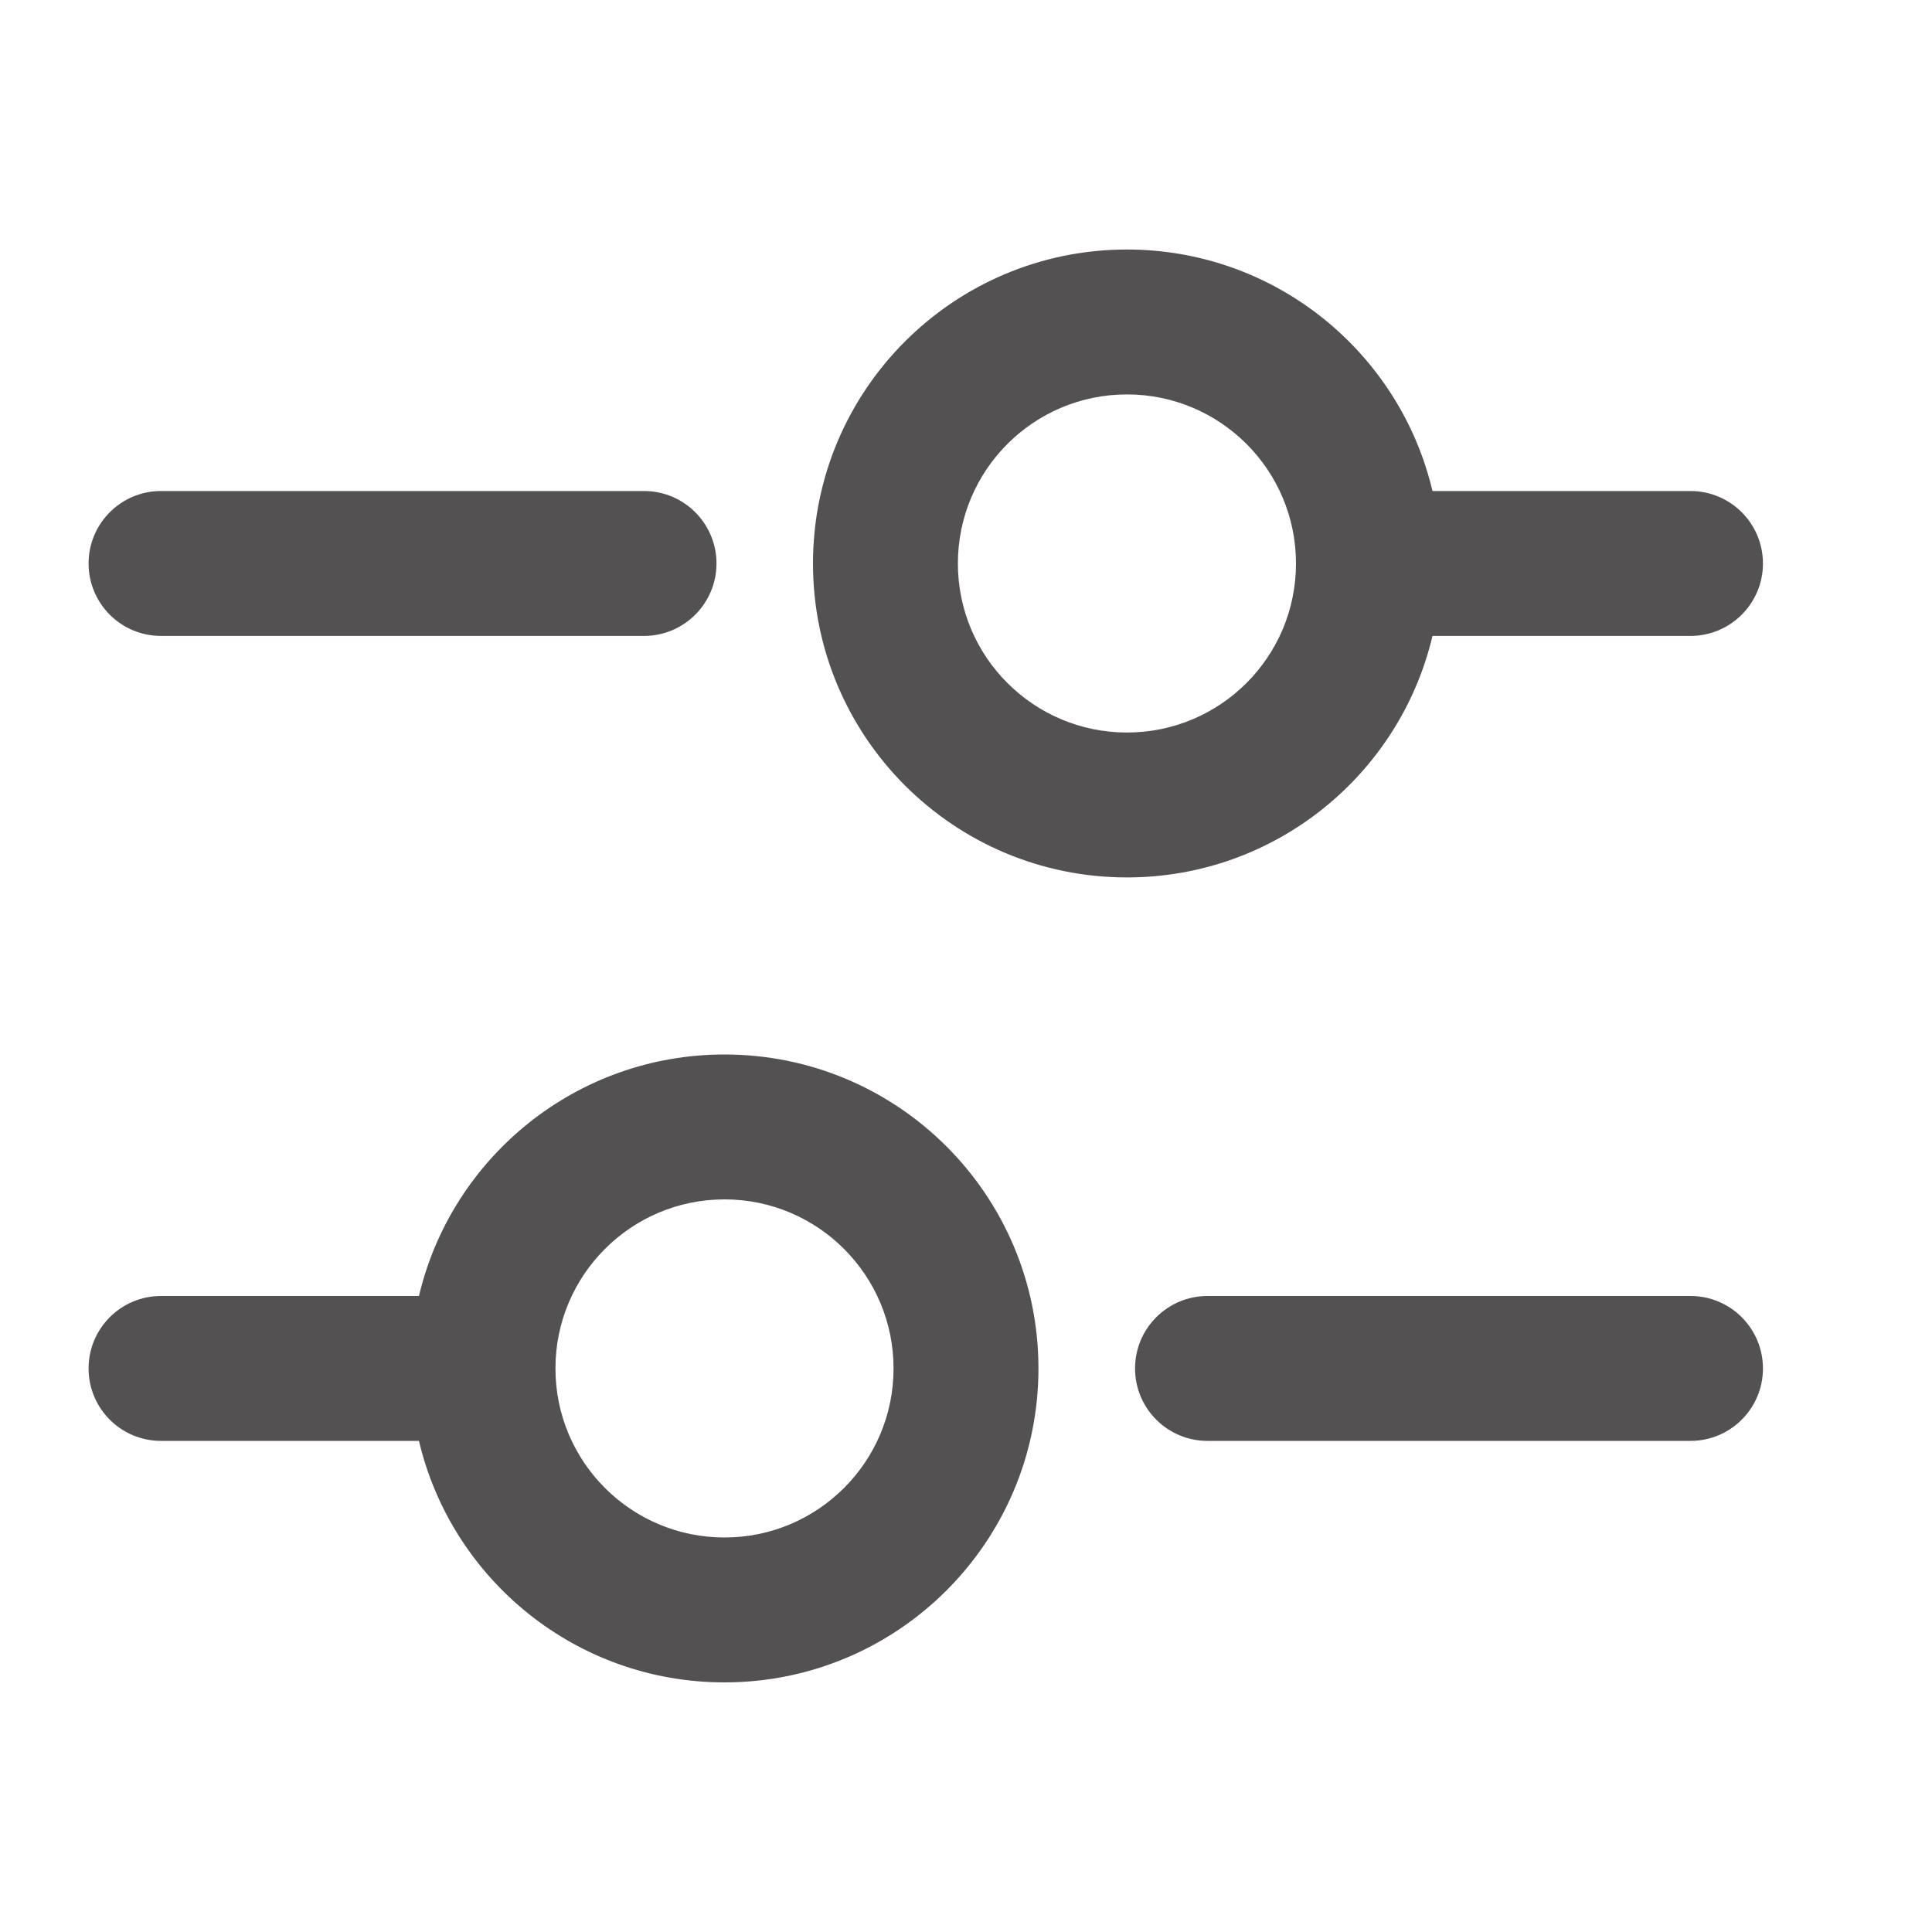 <svg width="20" height="20" viewBox="0 0 20 20" fill="none" xmlns="http://www.w3.org/2000/svg">
<path fill-rule="evenodd" clip-rule="evenodd" d="M8.416 5.833C8.416 4.038 9.872 2.583 11.666 2.583C13.203 2.583 14.491 3.65 14.829 5.083H17.5C17.914 5.083 18.25 5.419 18.25 5.833C18.25 6.247 17.914 6.583 17.5 6.583H14.829C14.491 8.016 13.203 9.083 11.666 9.083C9.872 9.083 8.416 7.628 8.416 5.833ZM11.666 4.083C10.7 4.083 9.916 4.867 9.916 5.833C9.916 6.8 10.7 7.583 11.666 7.583C12.633 7.583 13.416 6.8 13.416 5.833C13.416 4.867 12.633 4.083 11.666 4.083ZM1.667 5.083C1.252 5.083 0.917 5.419 0.917 5.833C0.917 6.247 1.252 6.583 1.667 6.583H6.667C7.081 6.583 7.417 6.247 7.417 5.833C7.417 5.419 7.081 5.083 6.667 5.083H1.667ZM1.667 13.416C1.252 13.416 0.917 13.752 0.917 14.166C0.917 14.581 1.252 14.916 1.667 14.916H4.337C4.675 16.35 5.963 17.416 7.5 17.416C9.295 17.416 10.75 15.961 10.75 14.166C10.75 12.371 9.295 10.916 7.5 10.916C5.963 10.916 4.675 11.983 4.337 13.416H1.667ZM12.5 13.416C12.086 13.416 11.75 13.752 11.75 14.166C11.75 14.581 12.086 14.916 12.5 14.916H17.5C17.914 14.916 18.25 14.581 18.25 14.166C18.25 13.752 17.914 13.416 17.5 13.416H12.5ZM5.75 14.166C5.75 13.2 6.533 12.416 7.5 12.416C8.466 12.416 9.25 13.2 9.25 14.166C9.25 15.133 8.466 15.916 7.5 15.916C6.533 15.916 5.75 15.133 5.75 14.166Z" fill="#545152"/>
</svg>
